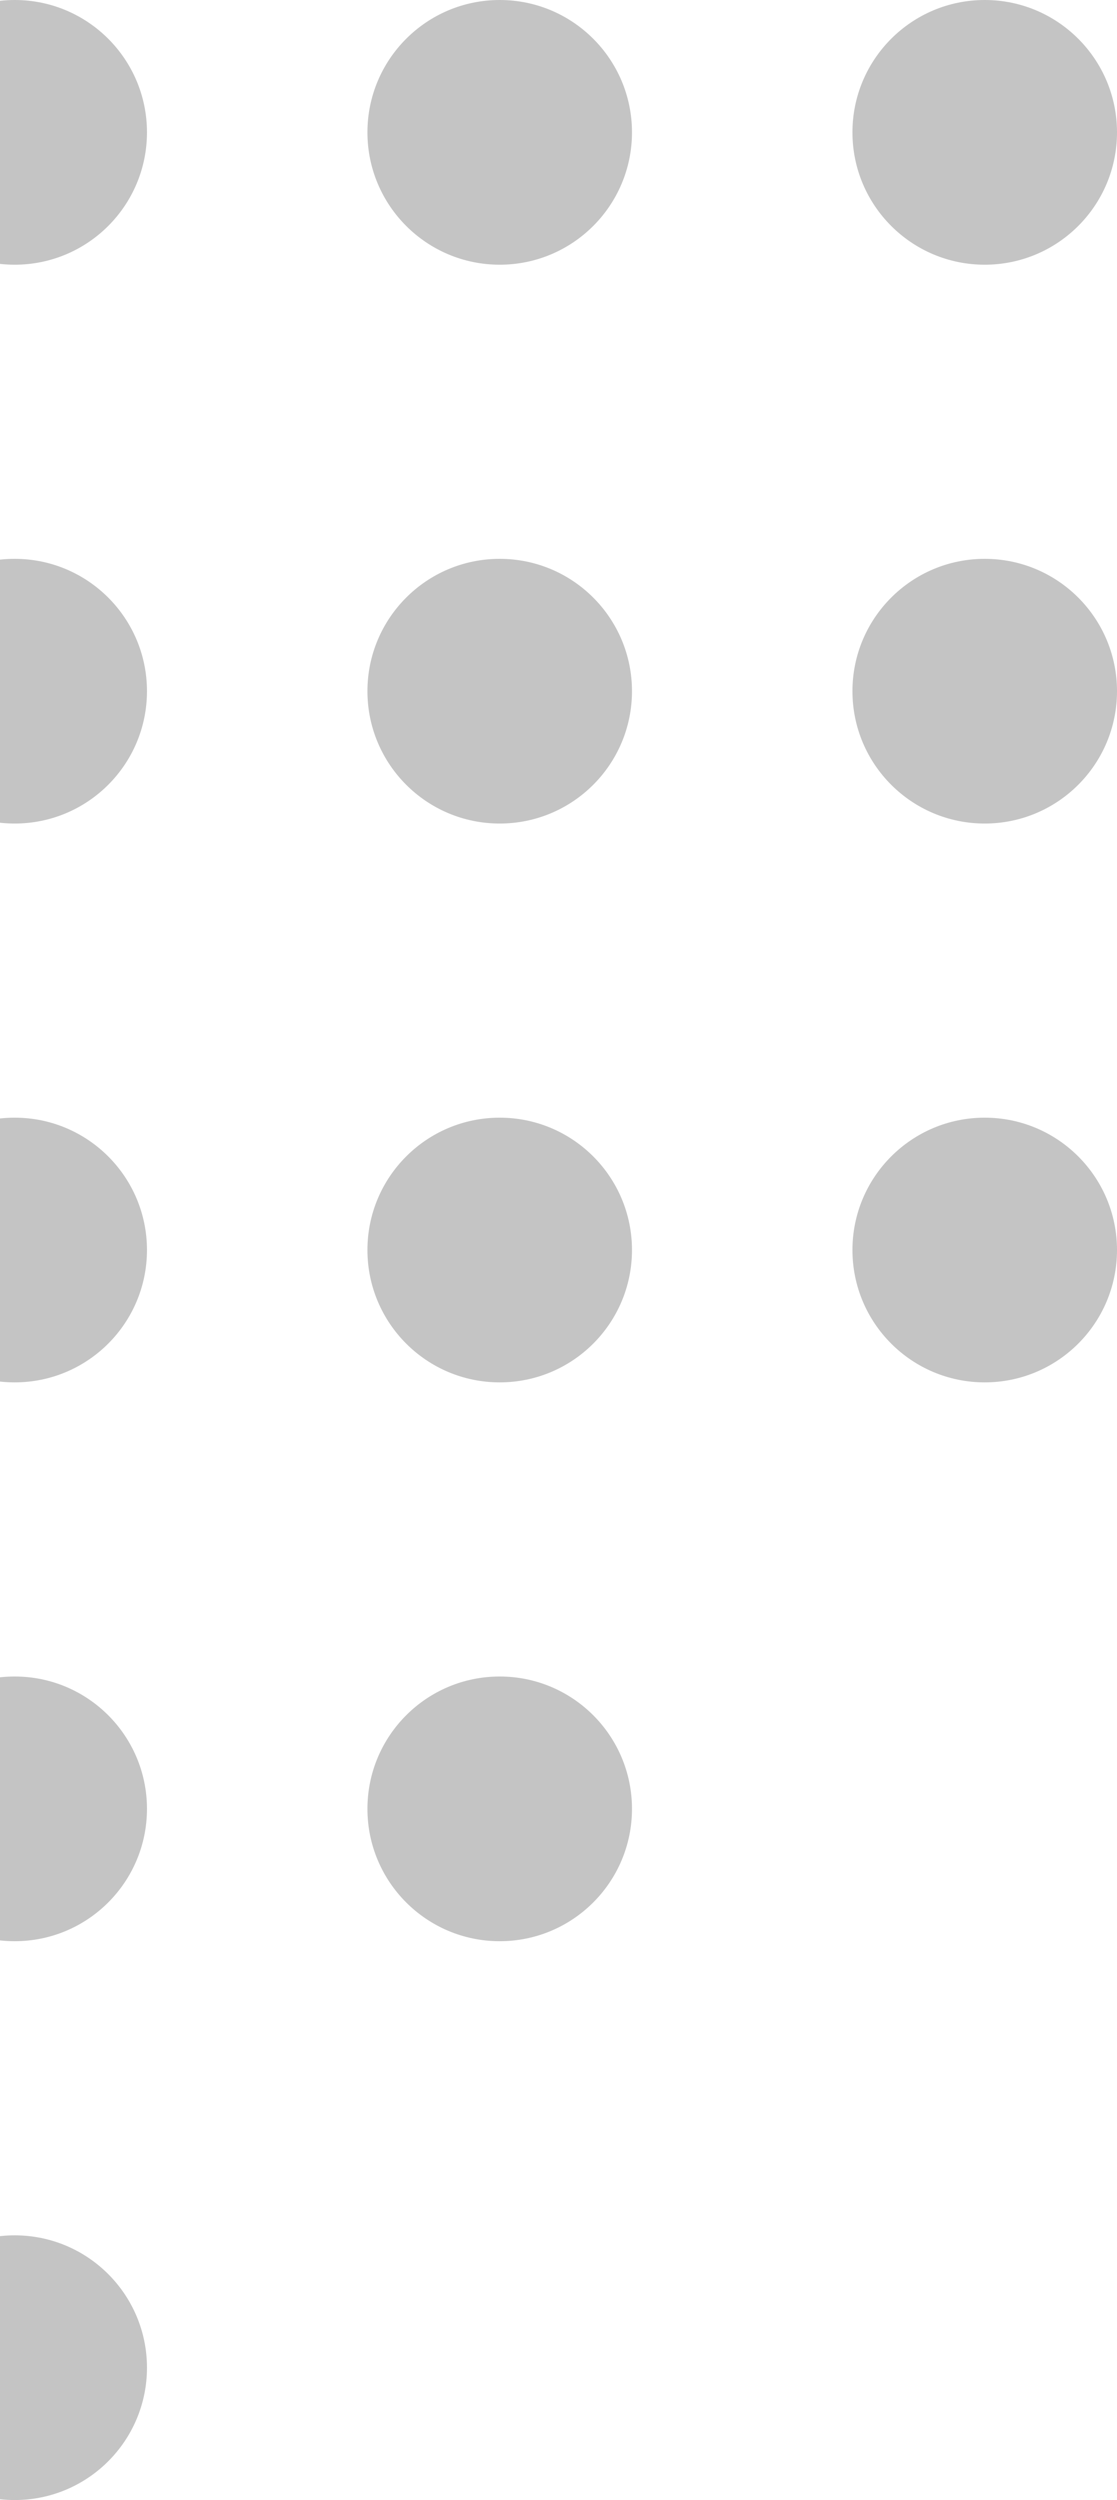 <svg width="76" height="170" viewBox="0 0 76 170" fill="none" xmlns="http://www.w3.org/2000/svg">
<circle cx="34" cy="123" r="9" transform="rotate(-90 34 123)" fill="#C4C4C4"/>
<circle cx="1" cy="123" r="9" transform="rotate(-90 1 123)" fill="#C4C4C4"/>
<circle cx="1" cy="161" r="9" transform="rotate(-90 1 161)" fill="#C4C4C4"/>
<circle cx="34" cy="85" r="9" transform="rotate(-90 34 85)" fill="#C4C4C4"/>
<circle cx="1" cy="85" r="9" transform="rotate(-90 1 85)" fill="#C4C4C4"/>
<circle cx="67" cy="85" r="9" transform="rotate(-90 67 85)" fill="#C4C4C4"/>
<circle cx="34" cy="47" r="9" transform="rotate(-90 34 47)" fill="#C4C4C4"/>
<circle cx="1" cy="47" r="9" transform="rotate(-90 1 47)" fill="#C4C4C4"/>
<circle cx="67" cy="47" r="9" transform="rotate(-90 67 47)" fill="#C4C4C4"/>
<circle cx="34" cy="9" r="9" transform="rotate(-90 34 9)" fill="#C4C4C4"/>
<circle cx="1" cy="9" r="9" transform="rotate(-90 1 9)" fill="#C4C4C4"/>
<circle cx="67" cy="9" r="9" transform="rotate(-90 67 9)" fill="#C4C4C4"/>
</svg>
